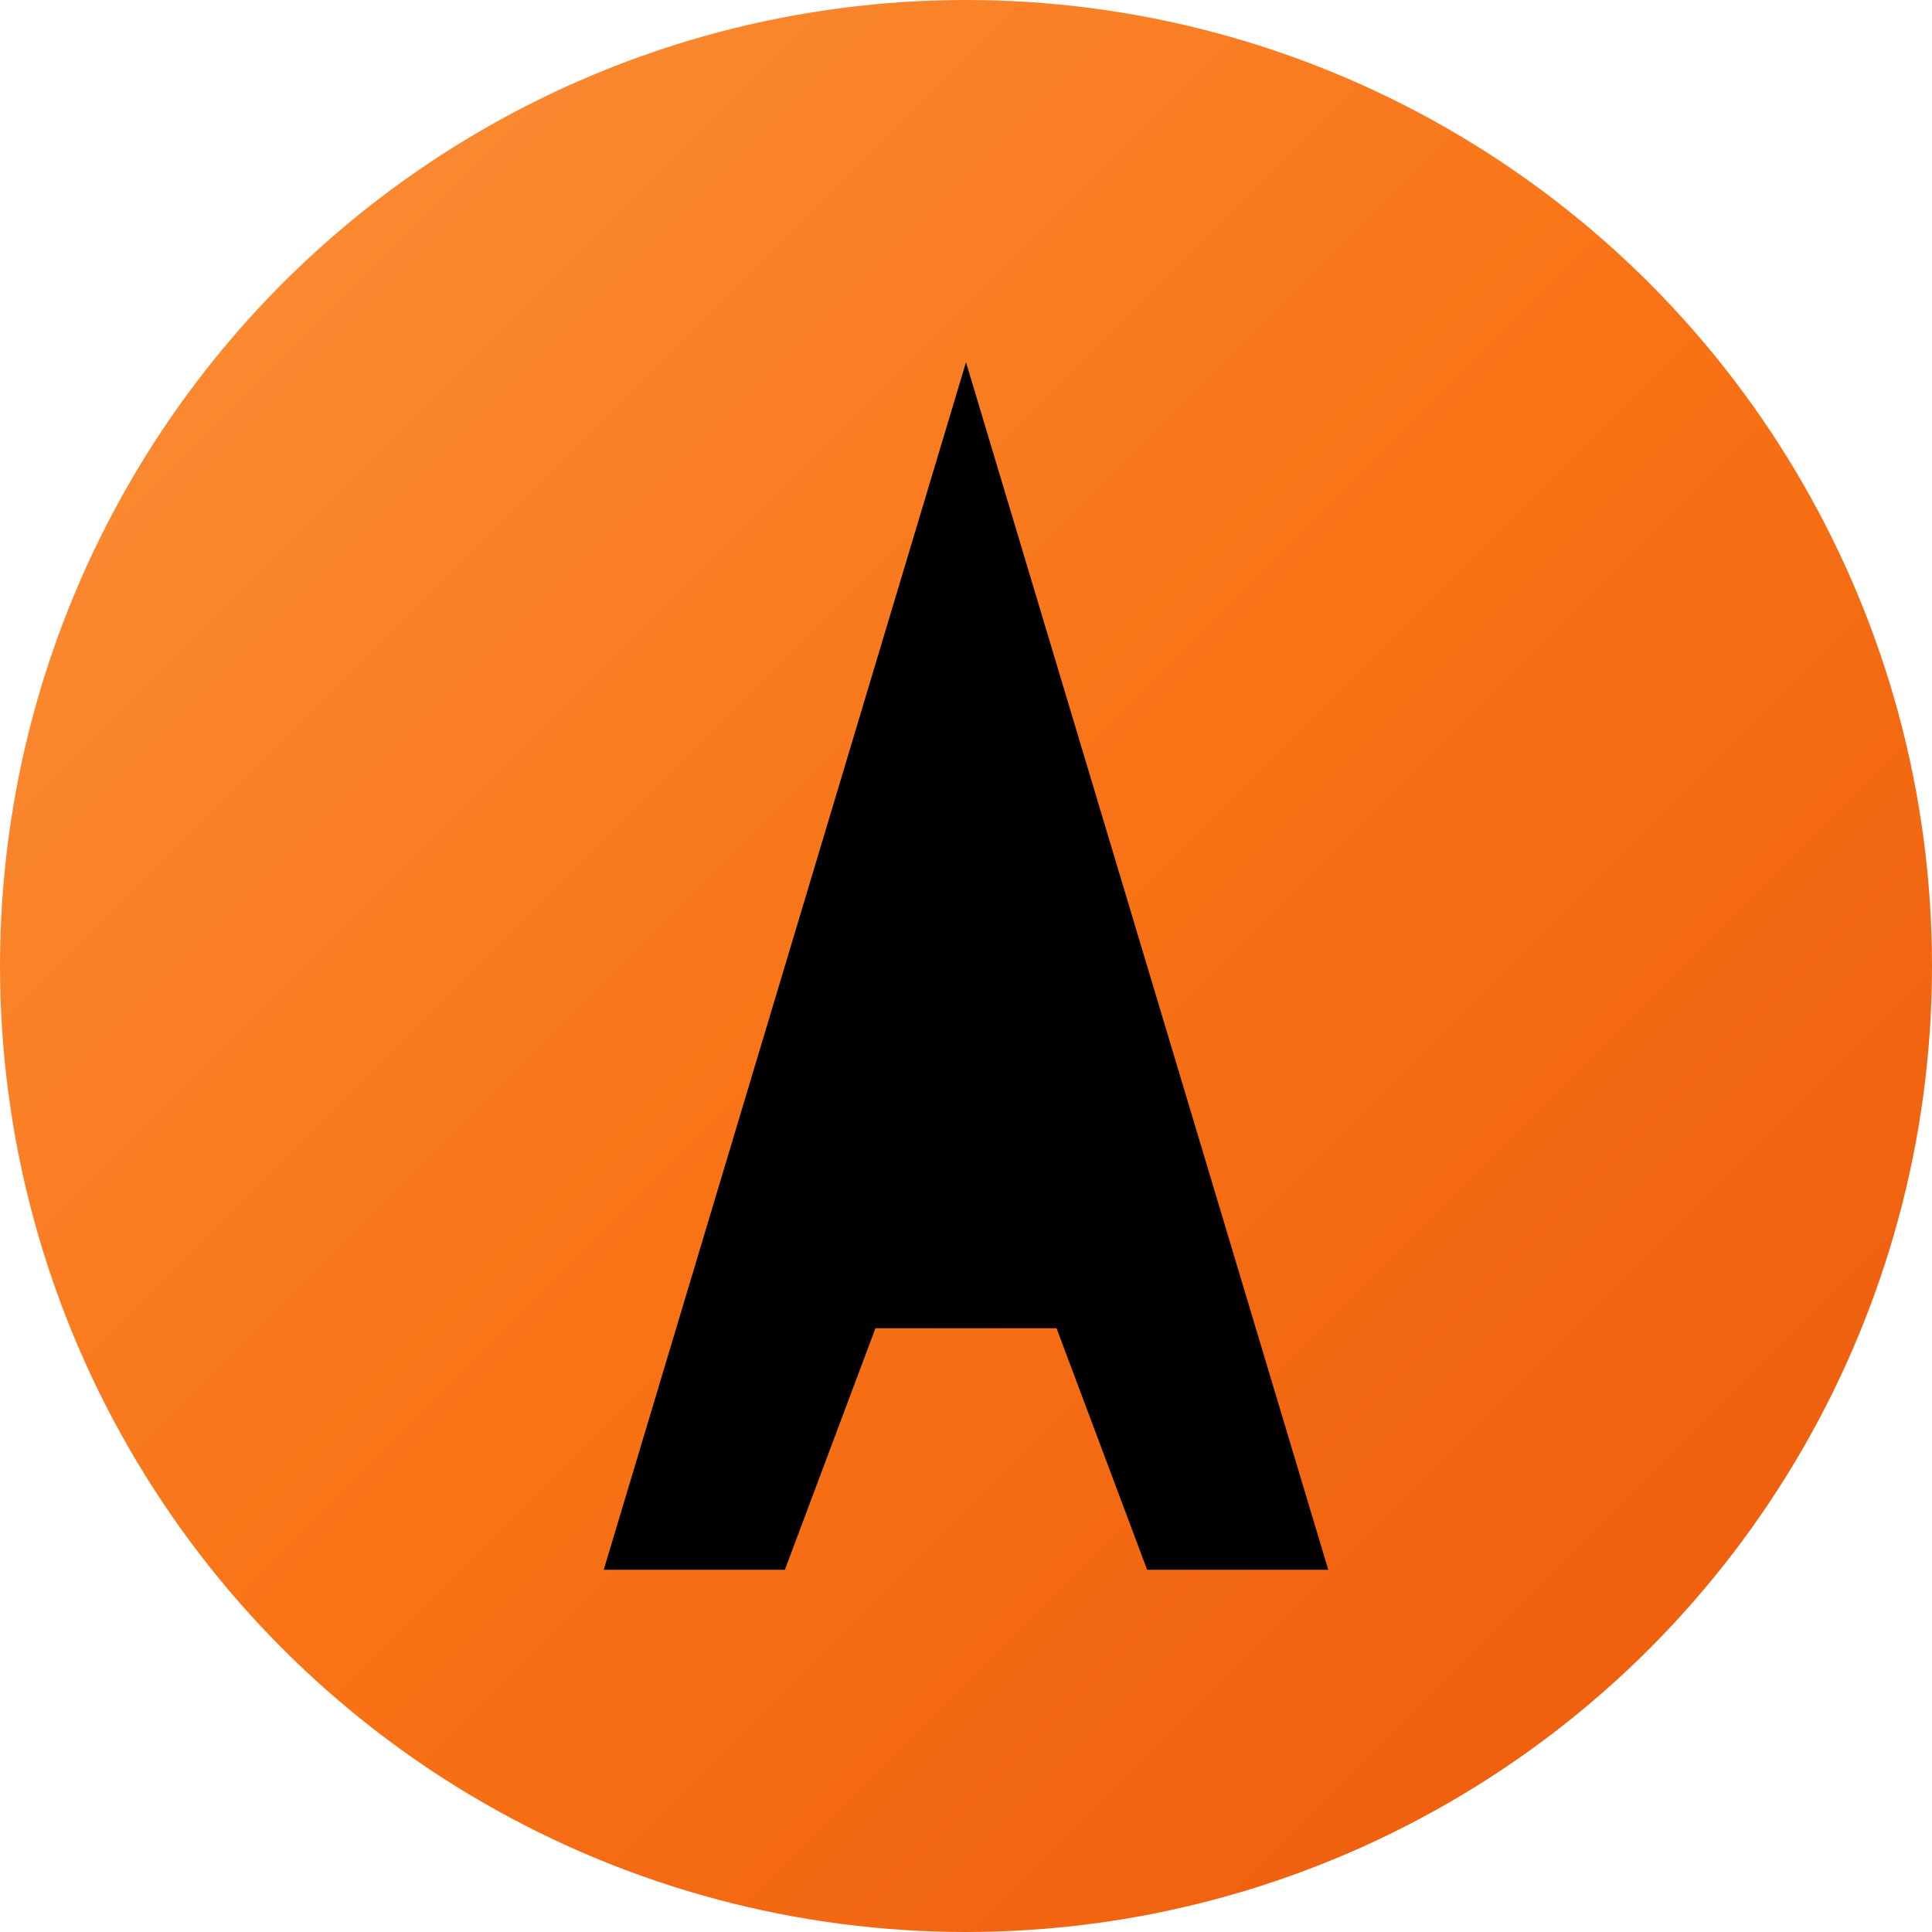 <svg width="32" height="32" viewBox="0 0 32 32" fill="none" xmlns="http://www.w3.org/2000/svg">
  <!-- Background Circle -->
  <circle cx="16" cy="16" r="16" fill="url(#gradient)" />
  
  <!-- Letter A -->
  <path d="M16 6L22 26H19L17.5 22H14.5L13 26H10L16 6Z" fill="#000000" />
  <path d="M15.2 19H16.8L16 16.5L15.2 19Z" fill="#000000" />
  
  <!-- Gradient Definition -->
  <defs>
    <linearGradient id="gradient" x1="0%" y1="0%" x2="100%" y2="100%">
      <stop offset="0%" style="stop-color:#fb923c;stop-opacity:1" />
      <stop offset="50%" style="stop-color:#f97316;stop-opacity:1" />
      <stop offset="100%" style="stop-color:#ea580c;stop-opacity:1" />
    </linearGradient>
  </defs>
</svg>
